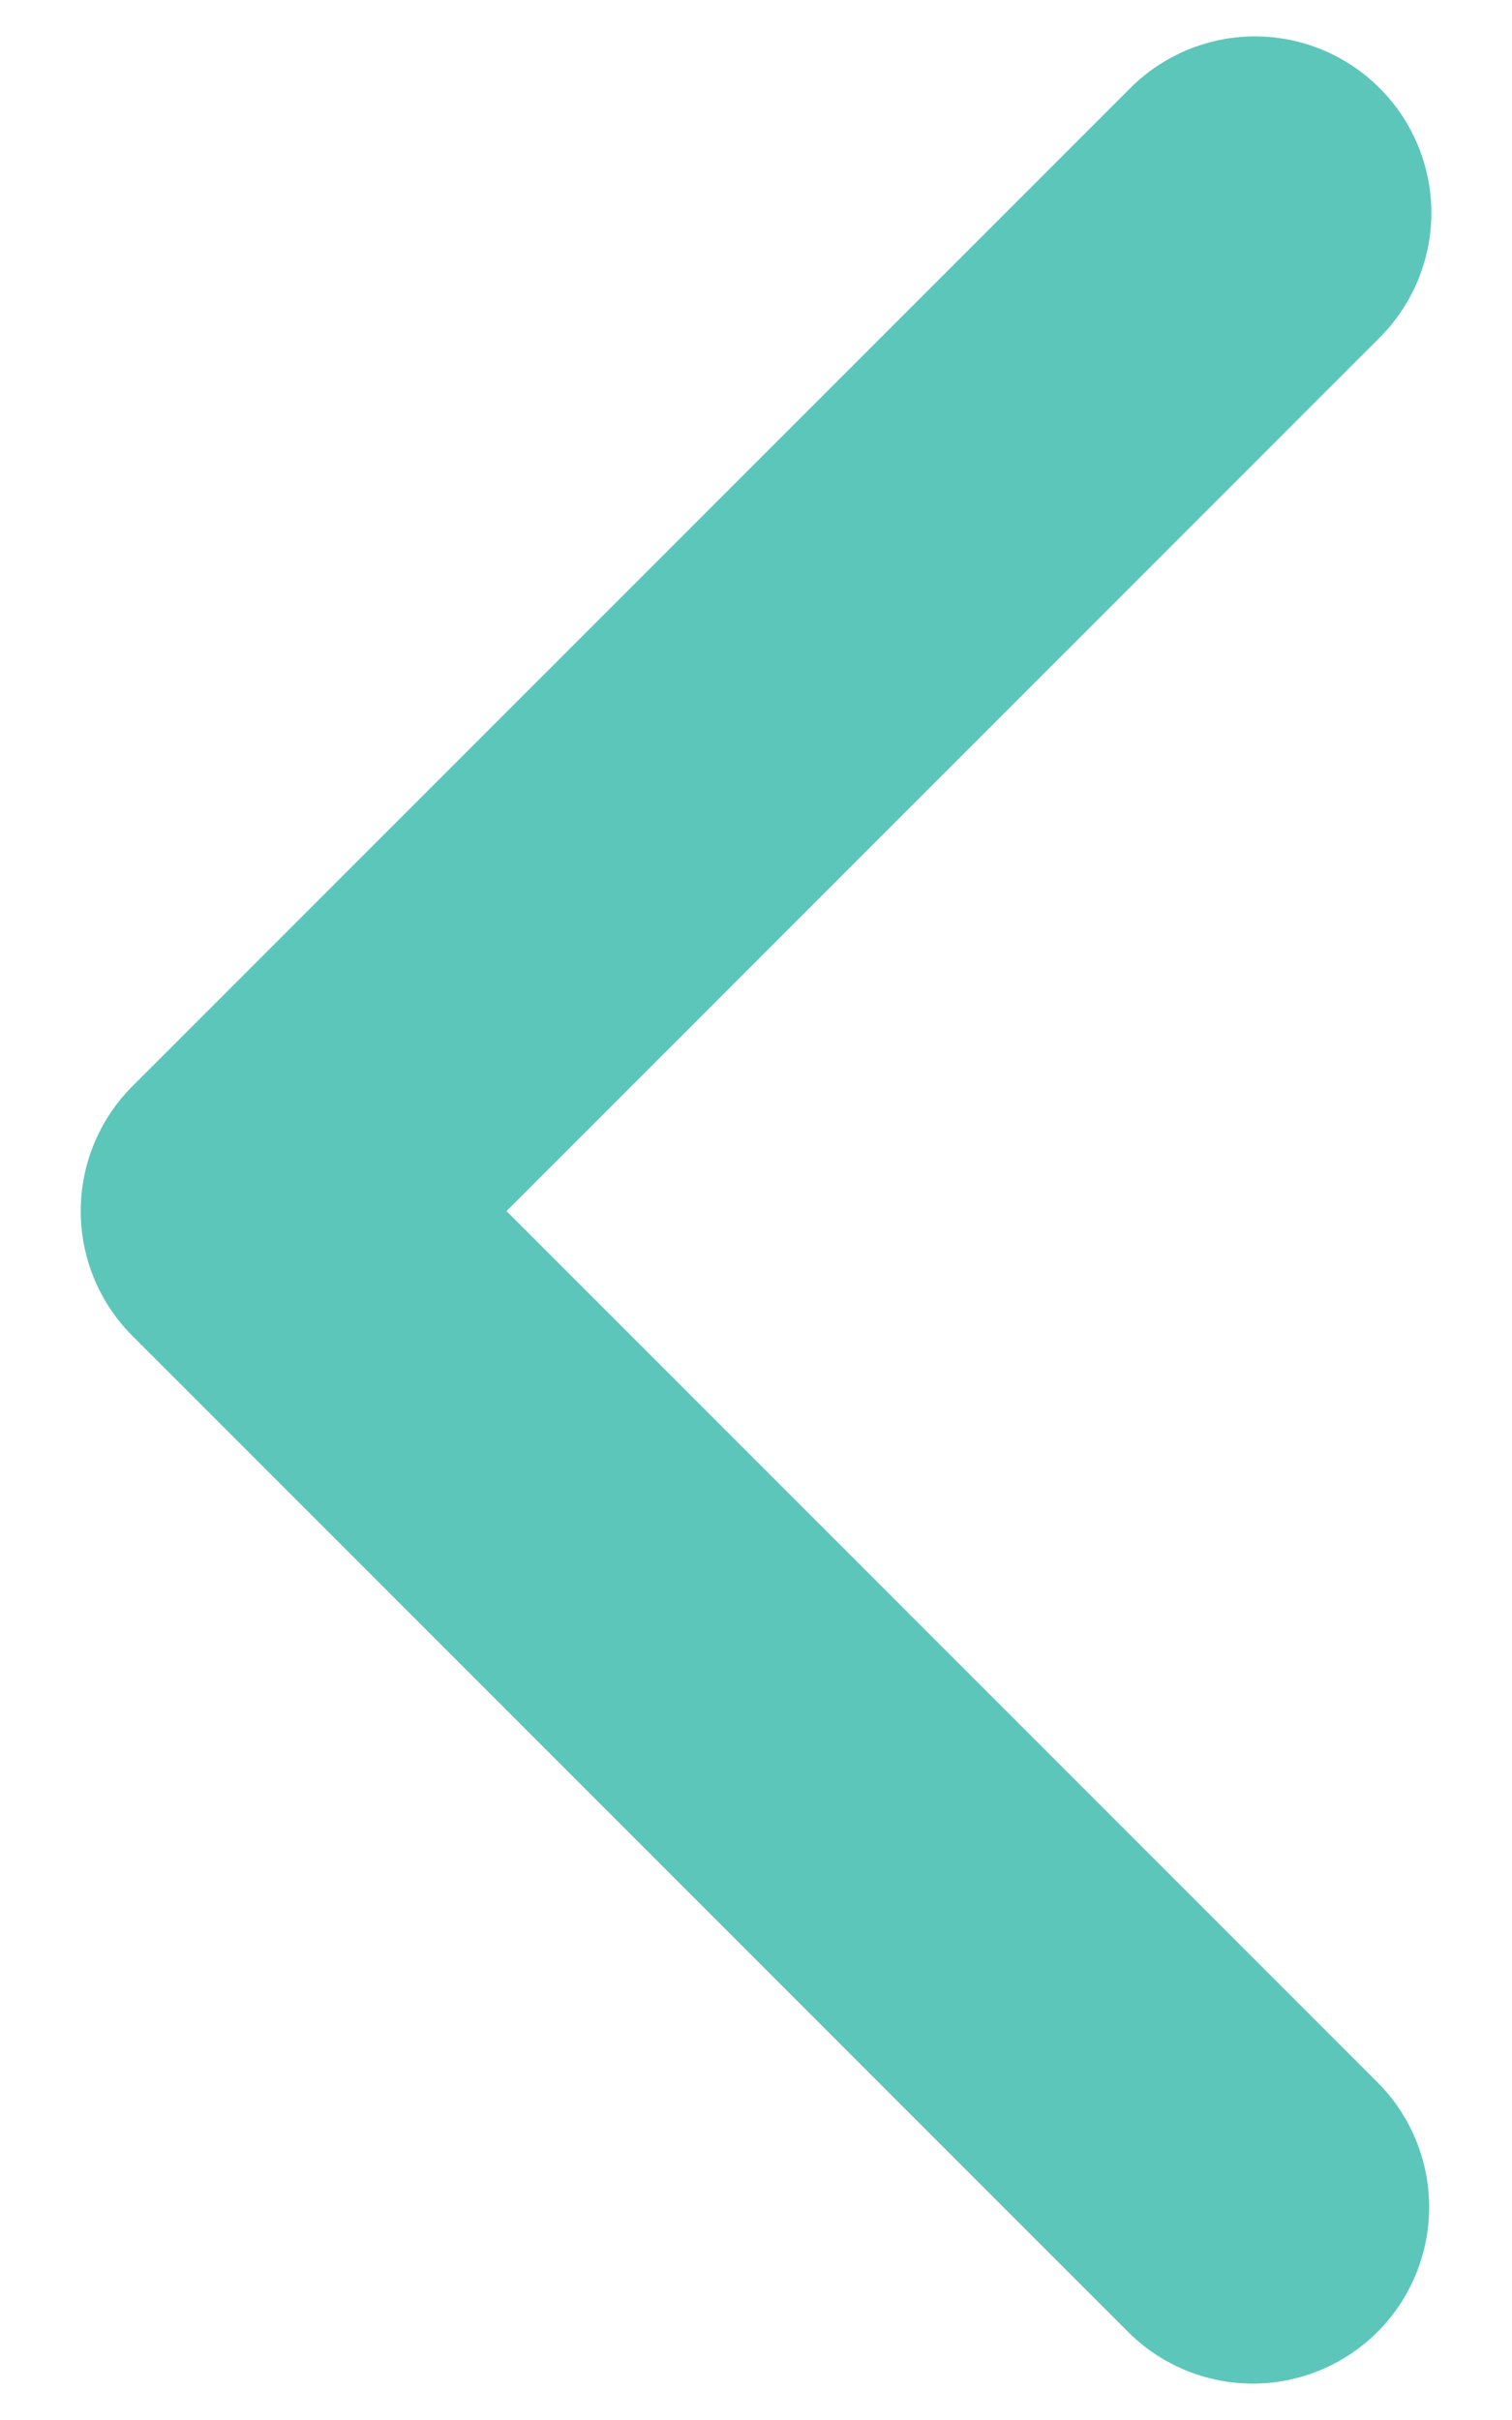 <svg width="15" height="24" viewBox="0 0 15 24" fill="none" xmlns="http://www.w3.org/2000/svg">
<path id="Vector" d="M13.687 0.874C14.015 1.202 14.2 1.647 14.2 2.111C14.2 2.575 14.015 3.02 13.687 3.348L5.025 12.011L13.687 20.673C14.006 21.003 14.182 21.445 14.178 21.904C14.174 22.363 13.99 22.802 13.666 23.126C13.341 23.451 12.902 23.635 12.444 23.639C11.985 23.643 11.543 23.466 11.213 23.148L1.313 13.248C0.985 12.92 0.801 12.475 0.801 12.011C0.801 11.546 0.985 11.101 1.313 10.773L11.213 0.874C11.541 0.546 11.986 0.361 12.45 0.361C12.914 0.361 13.359 0.546 13.687 0.874Z" fill="#5CC6BA"/>
</svg>
